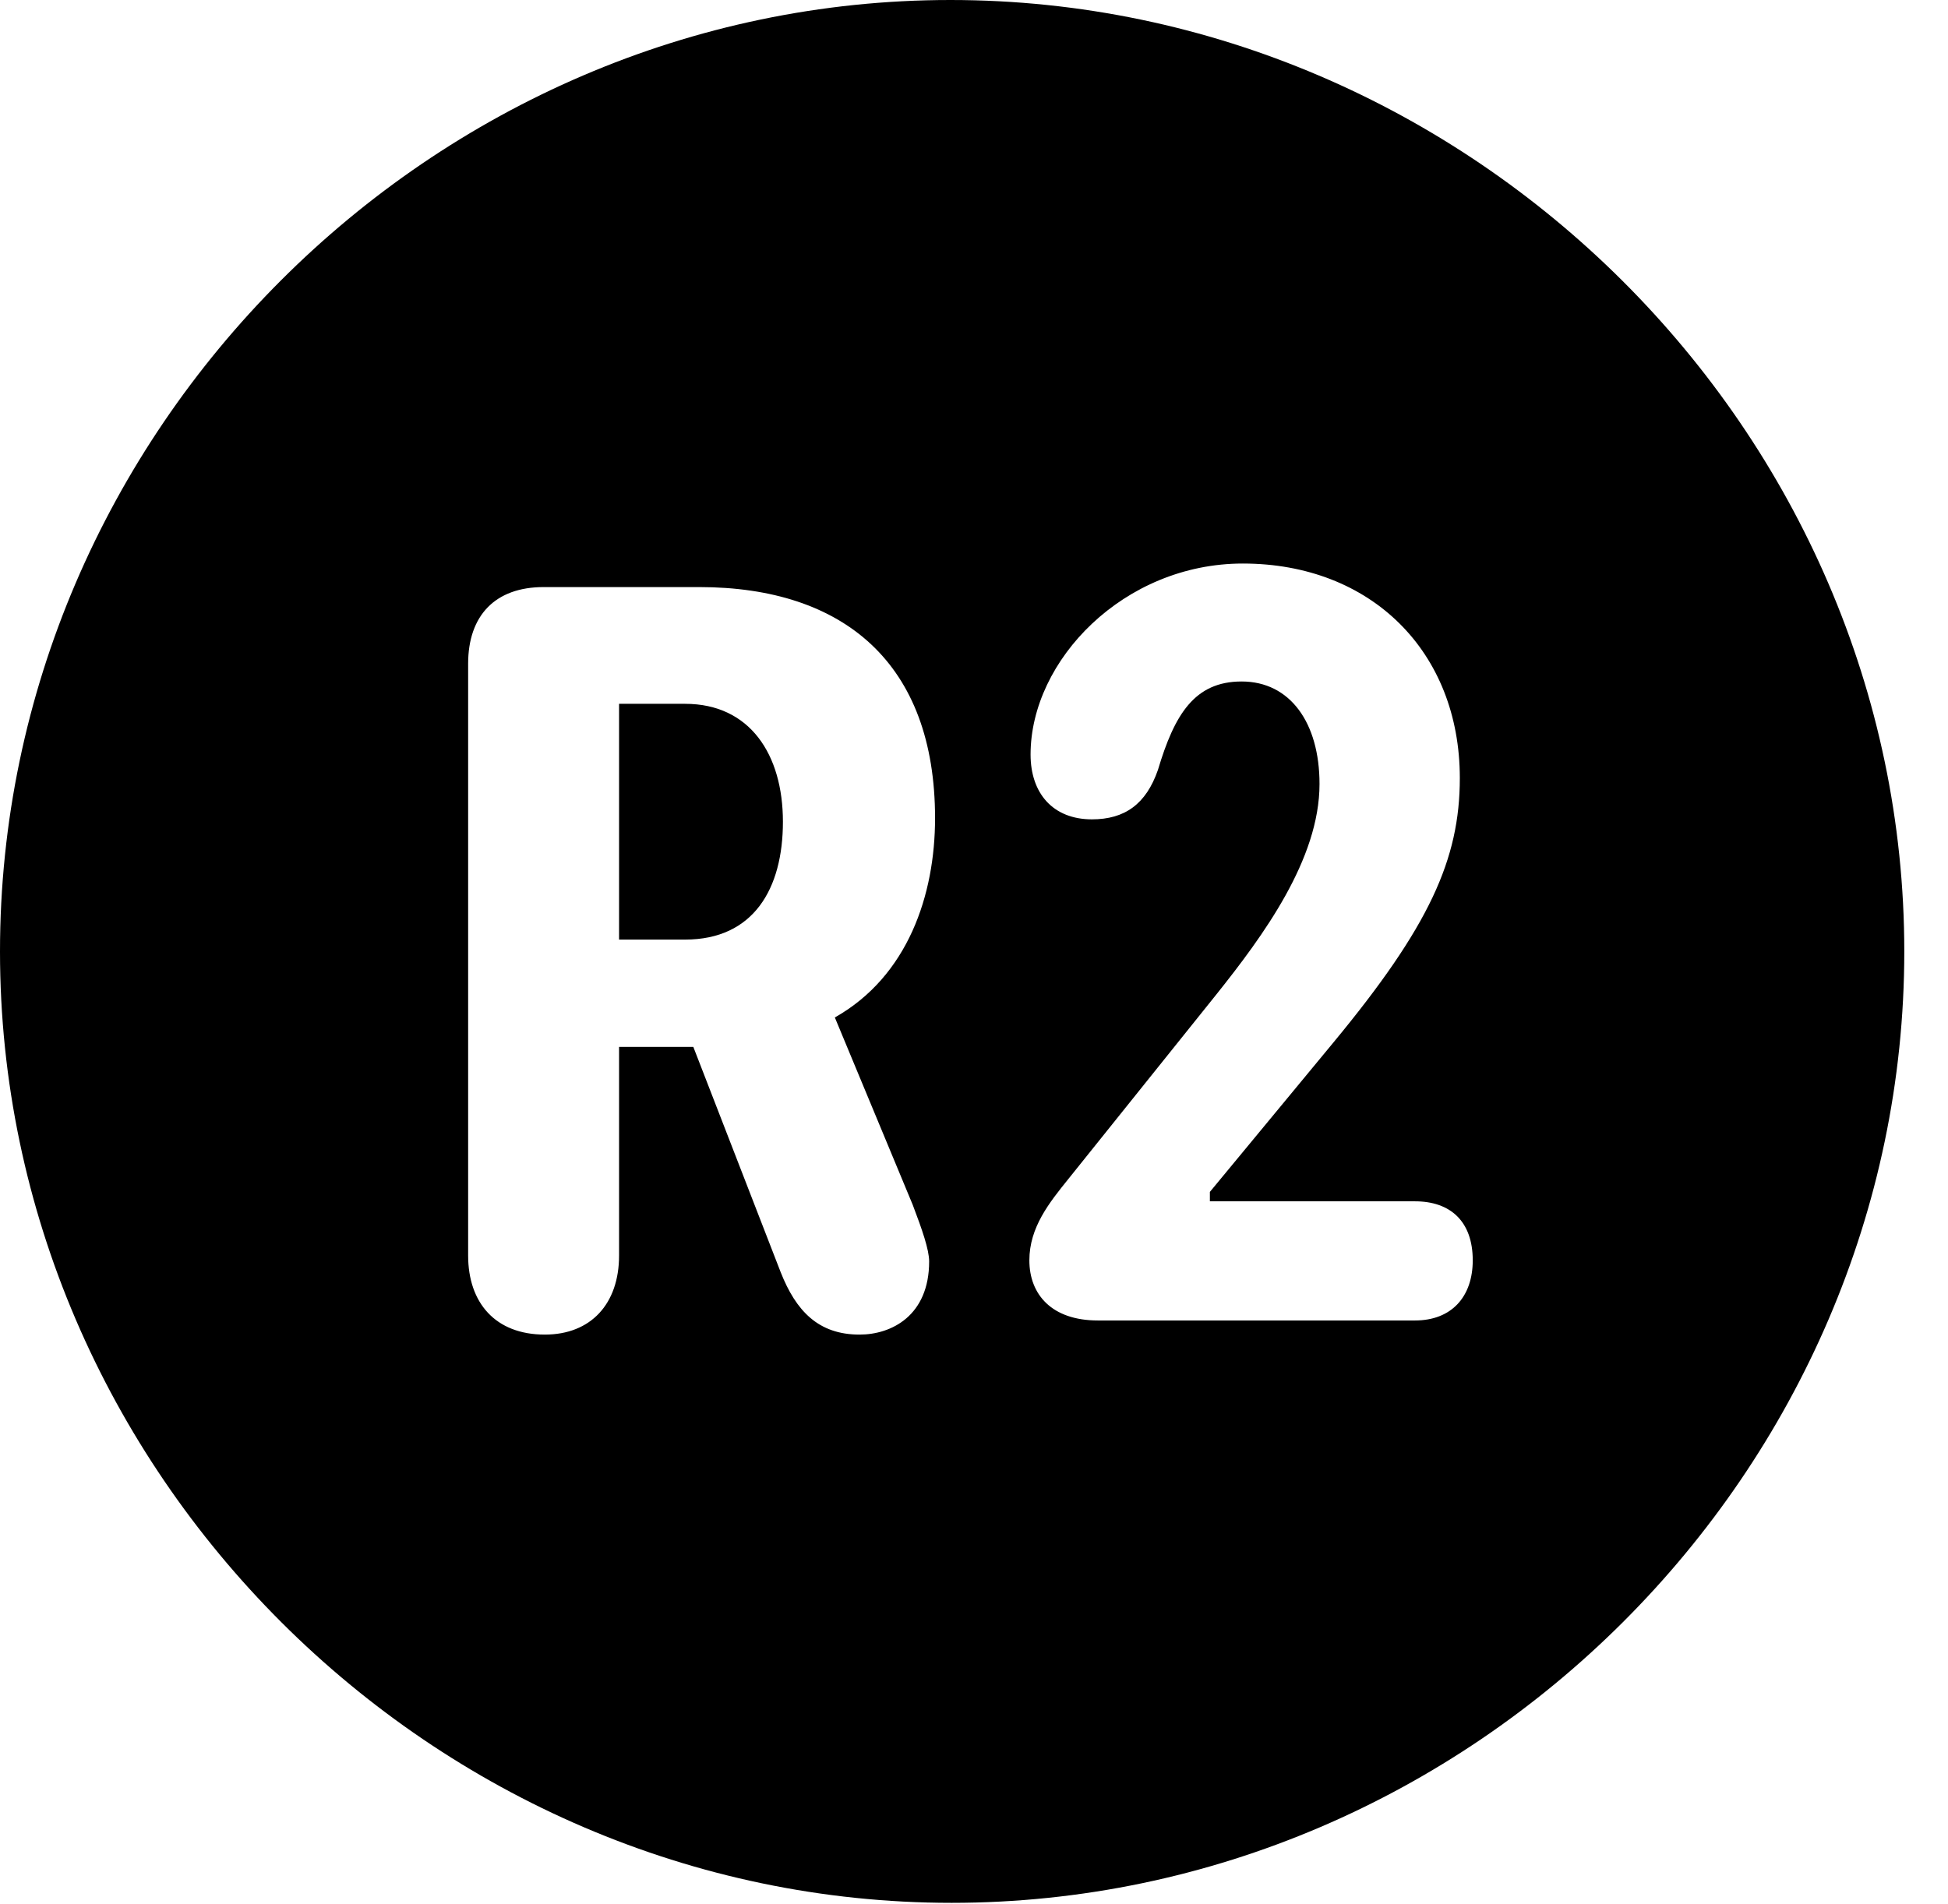 <svg version="1.1" xmlns="http://www.w3.org/2000/svg" xmlns:xlink="http://www.w3.org/1999/xlink" width="16.133" height="15.771" viewBox="0 0 16.133 15.771">
 <g>
  <rect height="15.771" opacity="0" width="16.133" x="0" y="0"/>
  <path d="M15.771 7.881C15.771 12.188 12.188 15.762 7.881 15.762C3.584 15.762 0 12.188 0 7.881C0 3.574 3.574 0 7.871 0C12.178 0 15.771 3.574 15.771 7.881ZM4.502 4.863C4.102 4.863 3.877 5.098 3.877 5.498L3.877 10.4C3.877 10.791 4.102 11.055 4.512 11.055C4.893 11.055 5.127 10.801 5.127 10.4L5.127 8.672L5.742 8.672L6.465 10.537C6.592 10.859 6.777 11.055 7.119 11.055C7.383 11.055 7.695 10.898 7.695 10.449C7.695 10.352 7.637 10.185 7.559 9.98L6.914 8.428C7.52 8.086 7.744 7.412 7.744 6.777C7.744 5.498 6.992 4.863 5.791 4.863ZM8.535 6.25C8.535 6.572 8.721 6.787 9.043 6.787C9.316 6.787 9.492 6.66 9.59 6.377C9.727 5.918 9.893 5.645 10.283 5.645C10.684 5.645 10.928 5.986 10.928 6.494C10.928 7.119 10.459 7.754 10.078 8.232L8.848 9.766C8.691 9.961 8.525 10.166 8.525 10.44C8.525 10.723 8.711 10.938 9.092 10.938L11.719 10.938C12.021 10.938 12.197 10.742 12.197 10.44C12.197 10.117 12.012 9.951 11.719 9.951L10.02 9.951L10.02 9.873L11.045 8.633C11.836 7.676 12.09 7.119 12.09 6.445C12.09 5.4 11.357 4.668 10.293 4.668C9.307 4.668 8.535 5.469 8.535 6.25ZM6.484 6.807C6.484 7.363 6.24 7.783 5.674 7.783L5.127 7.783L5.127 5.83L5.674 5.83C6.211 5.83 6.484 6.25 6.484 6.807Z" fill="currentColor"/>
 </g>
</svg>

